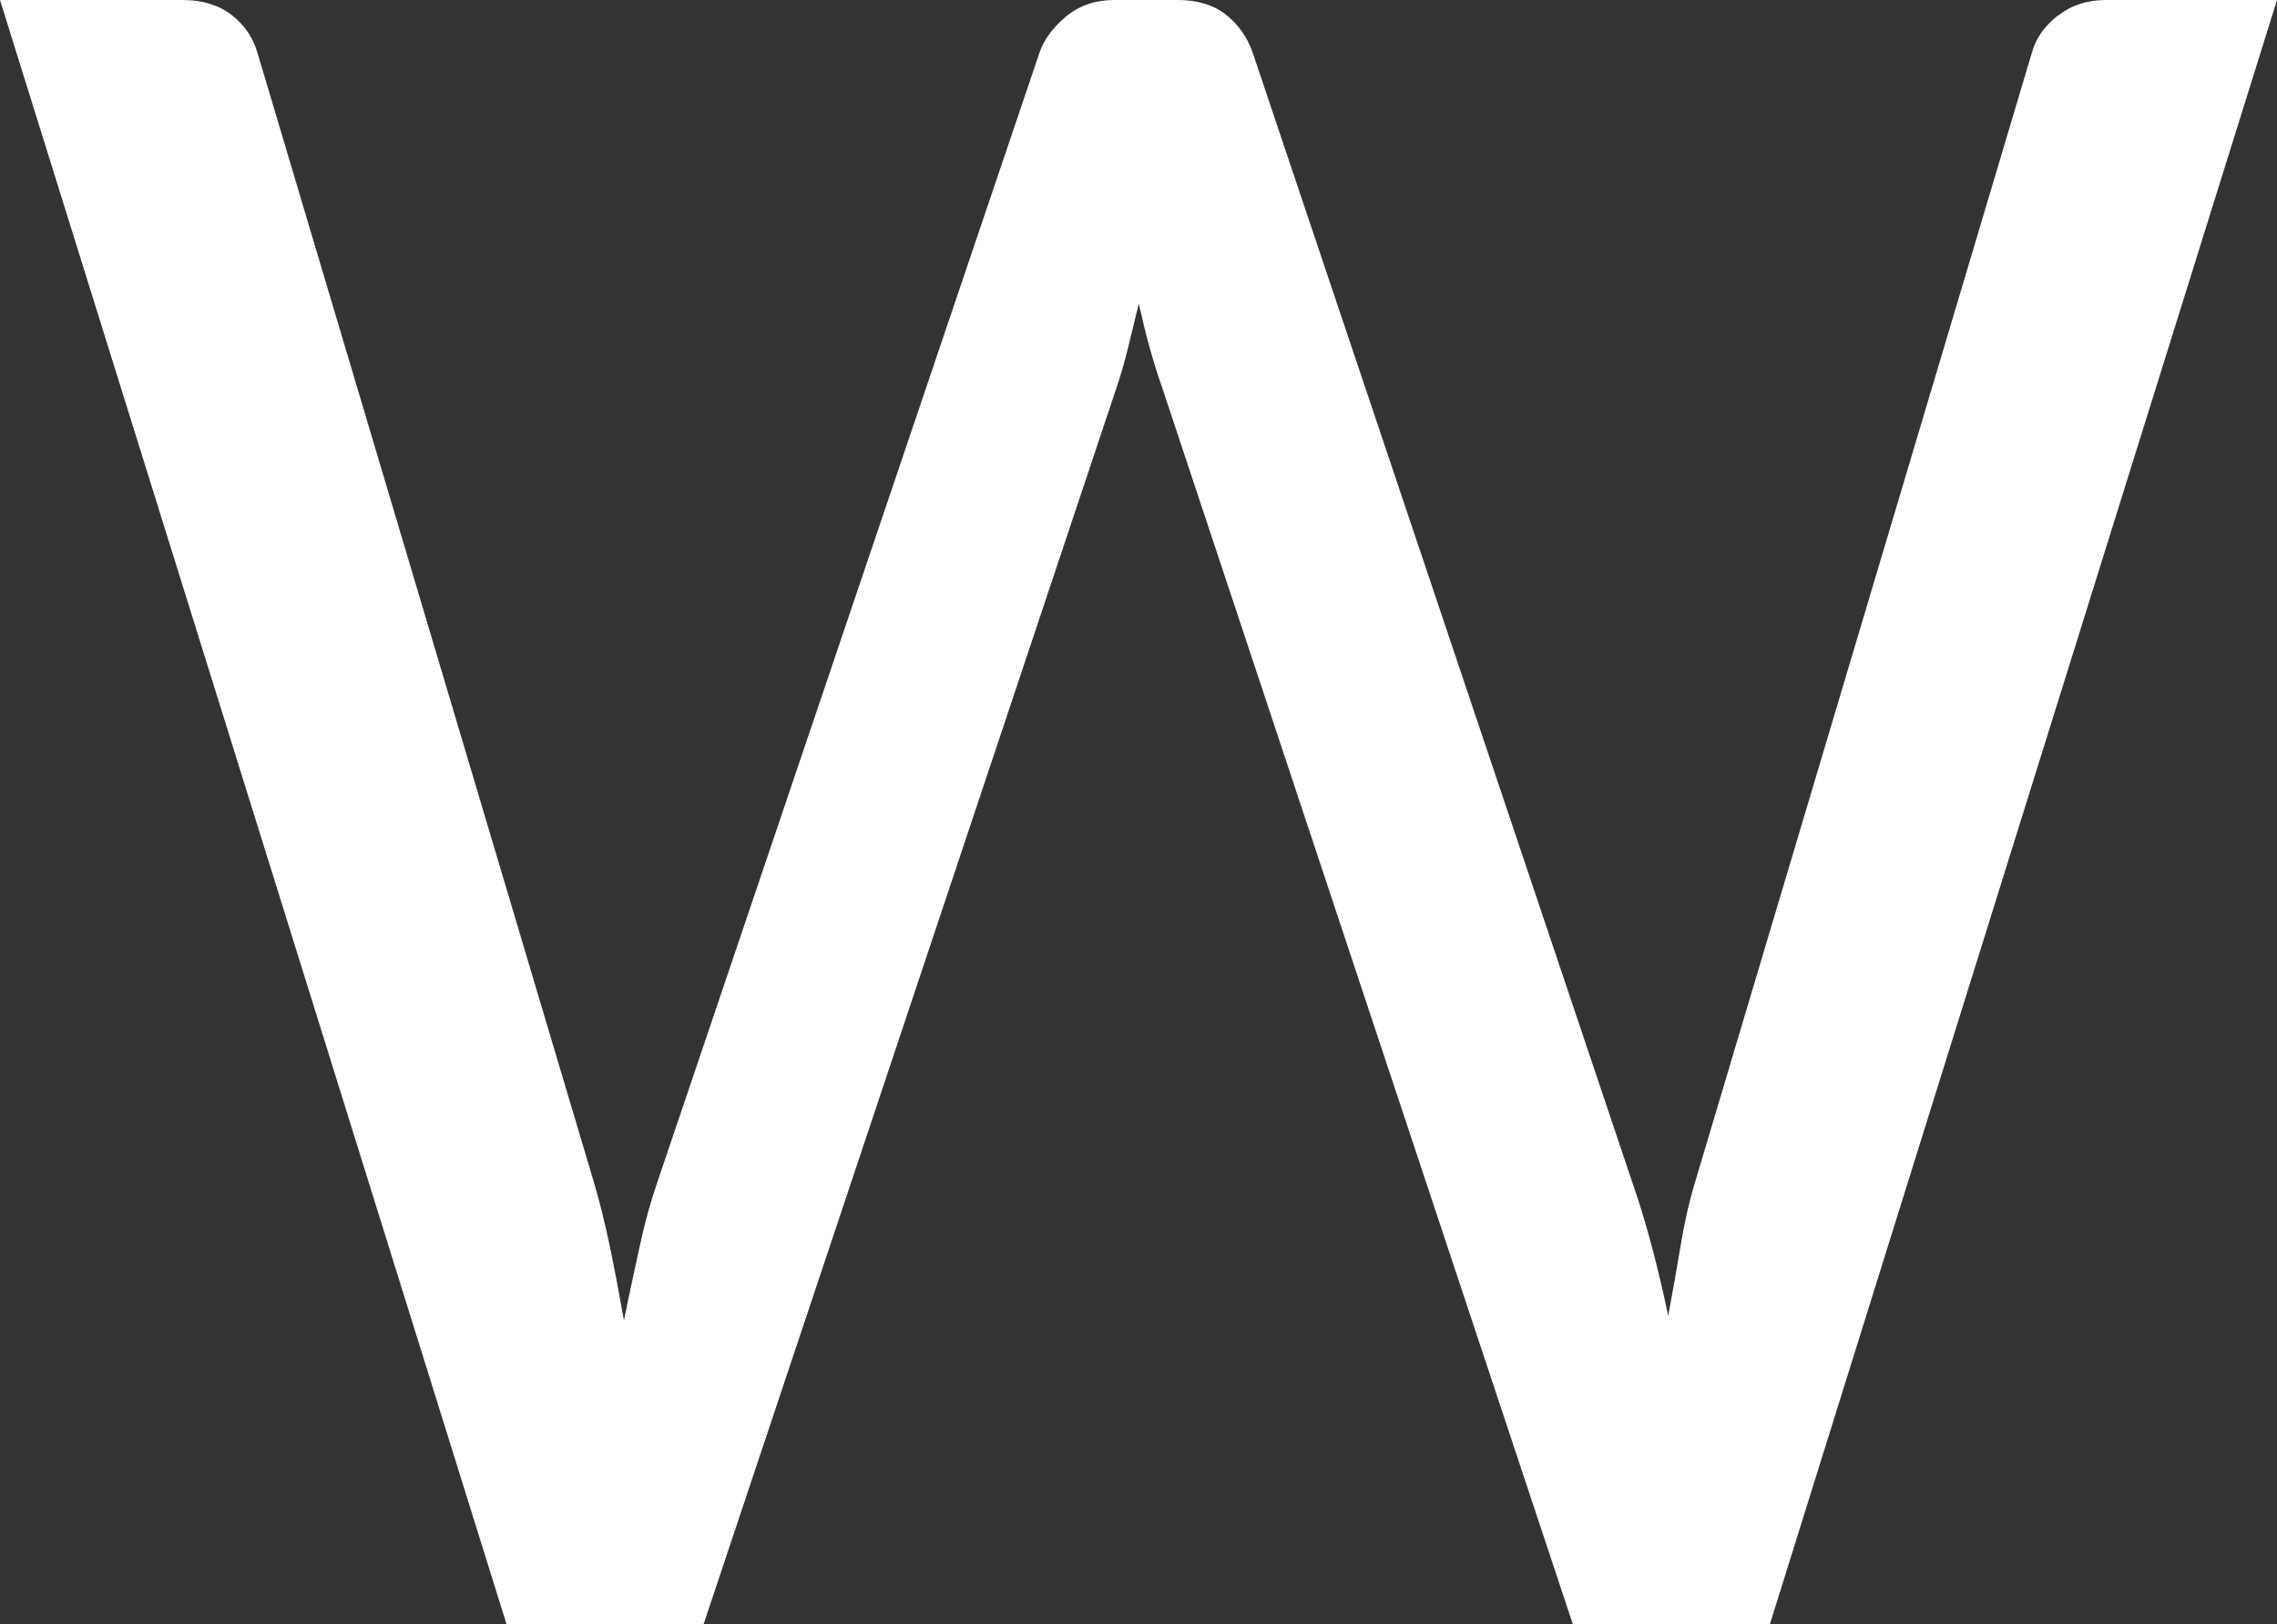 <?xml version="1.0" encoding="UTF-8"?>
<svg id="Layer_1" data-name="Layer 1" xmlns="http://www.w3.org/2000/svg" viewBox="0 0 79.48 56.69">
  <rect x="0" y="0" width="79.48" height="56.69" fill="#333333" stroke="none"/>
  <defs>
    <style>
      .cls-1 {
        fill: #fff;
      }
    </style>
  </defs>
  <path class="cls-1" d="M71.82.55c-.46.37-.76.79-.89,1.27l-11.75,39.4c-.21.69-.38,1.43-.51,2.22-.13.79-.28,1.62-.44,2.49-.37-1.77-.79-3.34-1.27-4.71L43.72,1.82c-.19-.53-.49-.96-.93-1.31-.43-.34-1-.51-1.68-.51h-2.21c-.66,0-1.22.19-1.68.57-.46.38-.77.8-.93,1.25l-13.33,39.4c-.24.69-.45,1.44-.63,2.28-.18.83-.37,1.69-.55,2.59-.16-.9-.32-1.75-.49-2.57-.17-.82-.36-1.58-.57-2.29L8.98,1.82c-.16-.53-.46-.96-.91-1.31-.45-.34-1.02-.51-1.7-.51H0l17.68,56.69h6.88l14.44-43.24c.13-.39.26-.84.38-1.33.12-.49.24-.99.37-1.52.24,1.08.5,2.03.79,2.85l14.36,43.24h6.88L79.48,0h-5.97c-.66,0-1.22.19-1.68.55Z"/>
</svg>